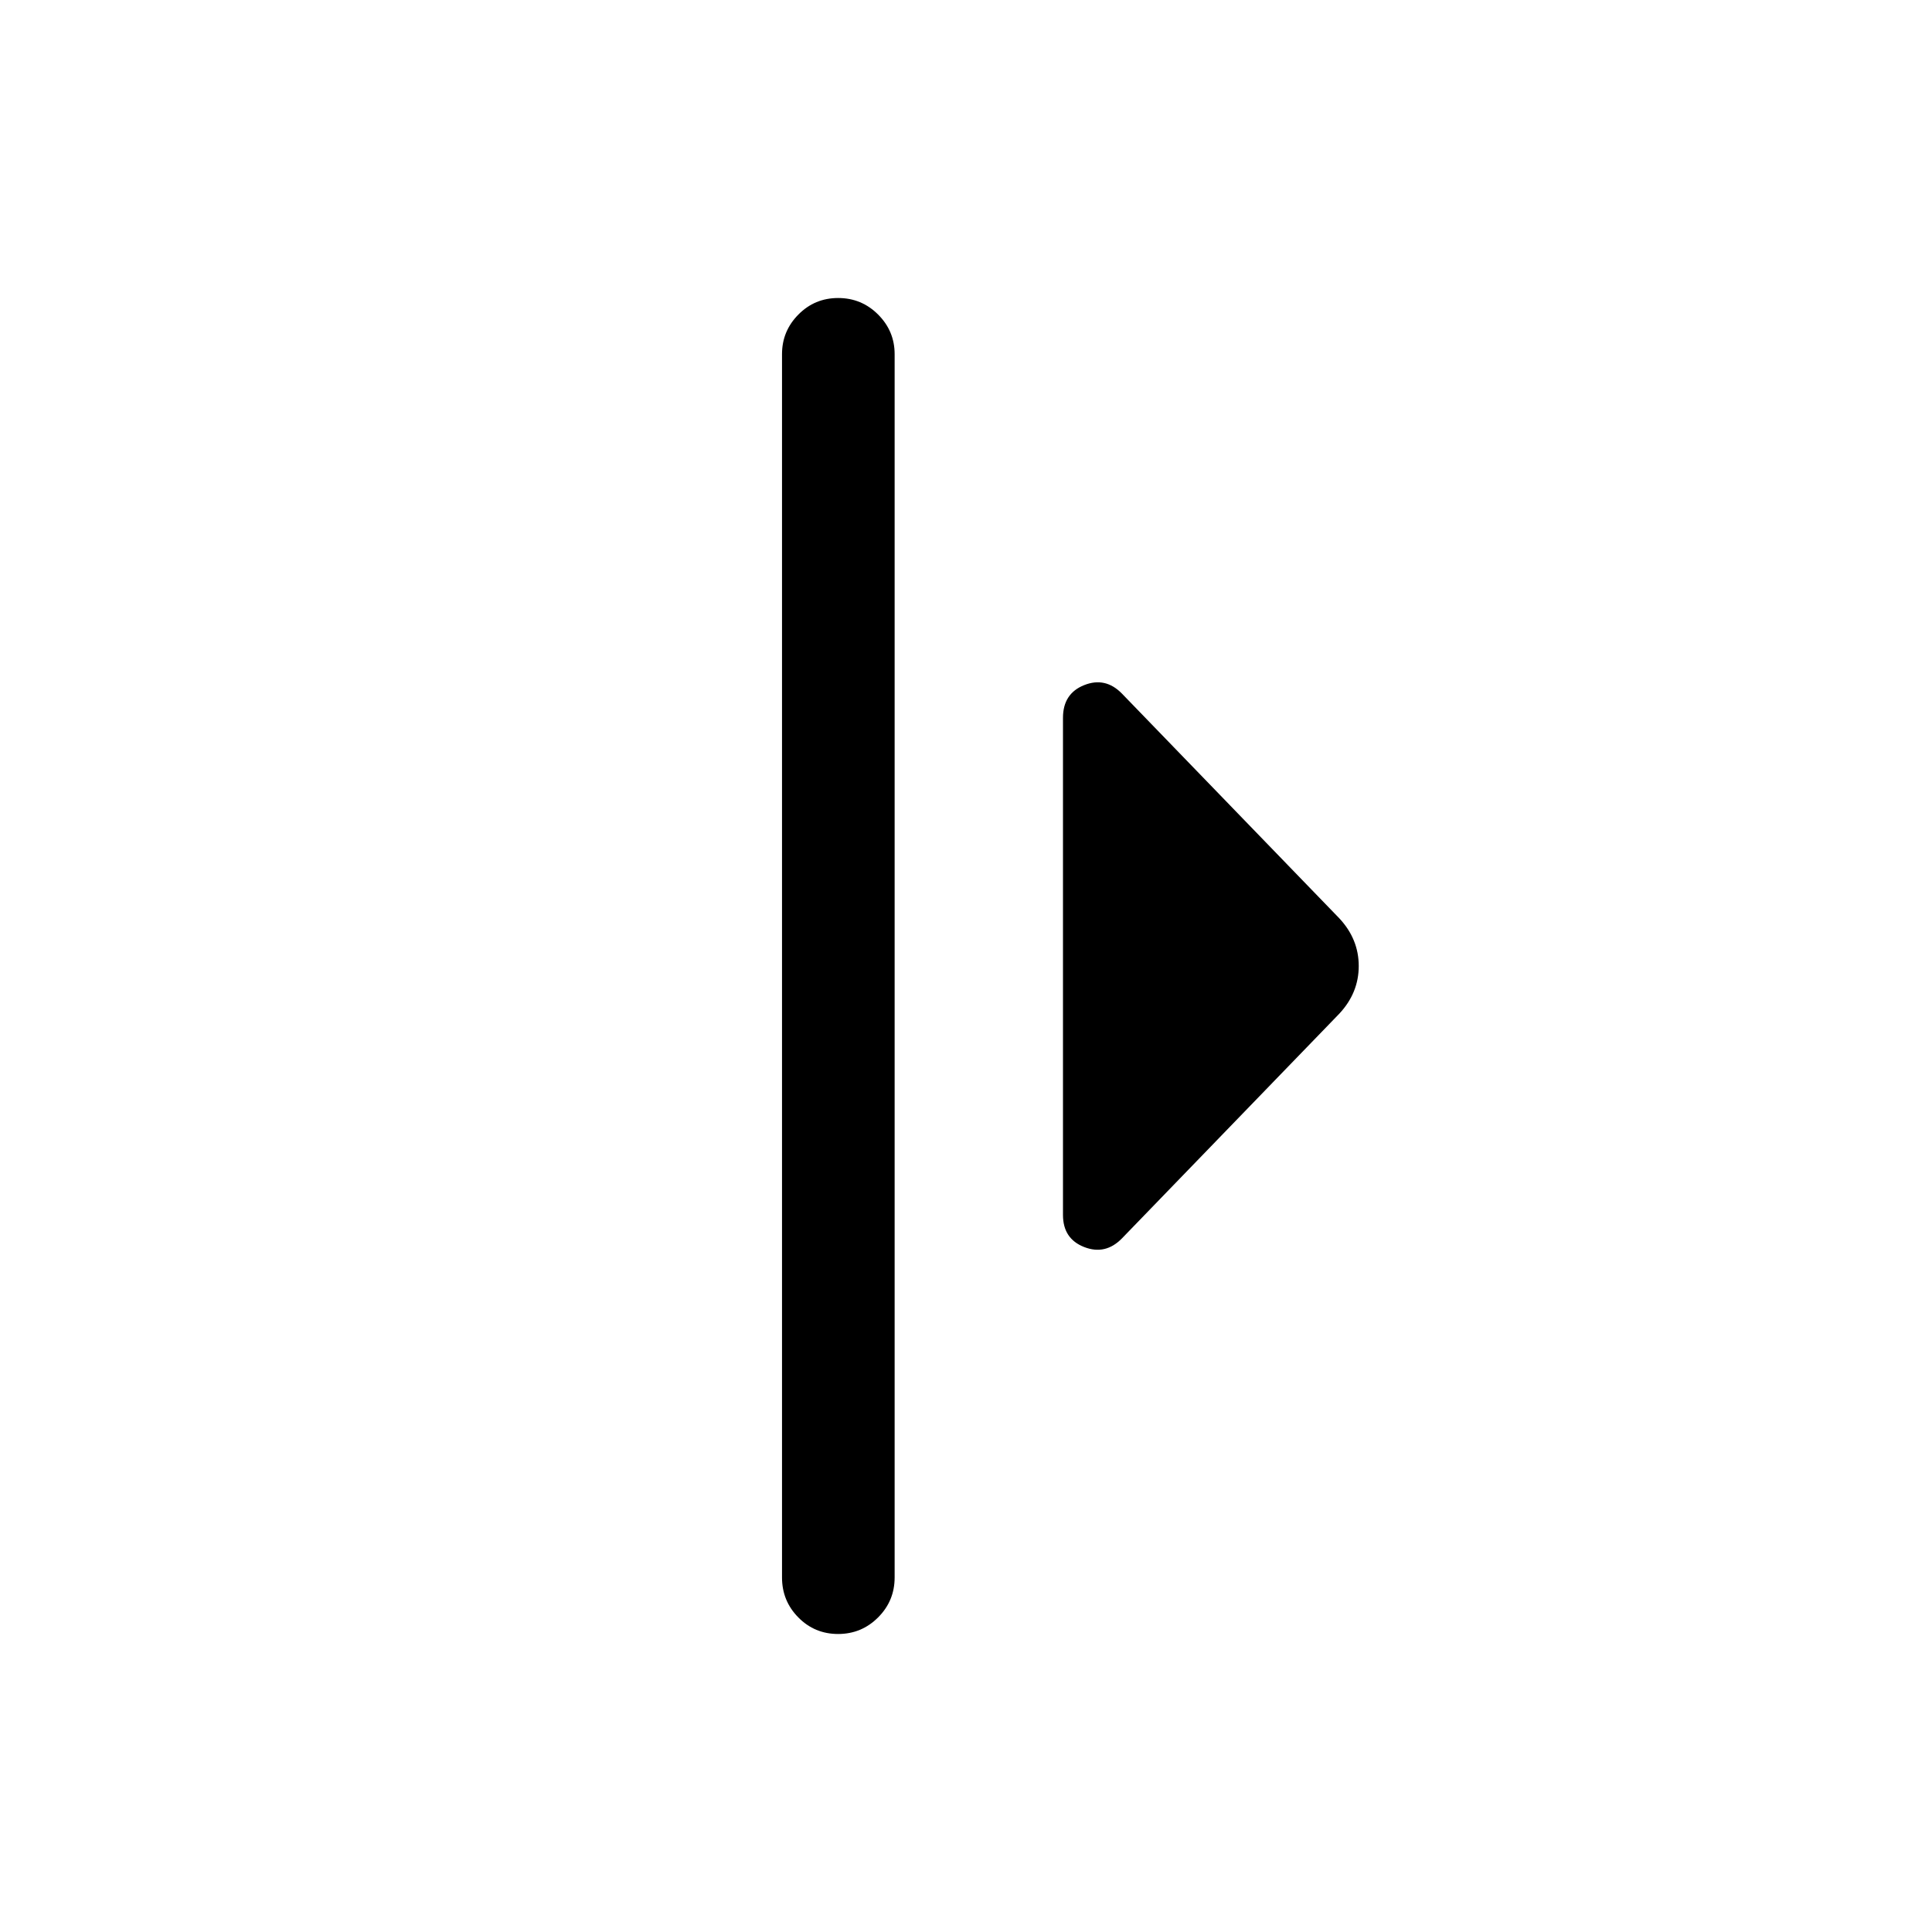 <svg xmlns="http://www.w3.org/2000/svg" height="24" viewBox="0 -960 960 960" width="24"><path d="M388.58-176.15v-607.89q0-11.44 8.13-19.66t19.77-8.22q11.64 0 19.85 8.22t8.21 19.66v607.89q0 11.63-8.23 19.85-8.22 8.22-19.86 8.22-11.64 0-19.76-8.22-8.11-8.22-8.11-19.85Zm139.61-180.16v-247q0-12.07 10.54-16.26 10.54-4.2 18.77 4.23l108 111.65q9.65 10.34 9.65 23.69 0 13.35-9.65 23.69l-108 111.65q-8.23 8.43-18.77 4.31-10.54-4.11-10.54-15.96Z"/></svg>